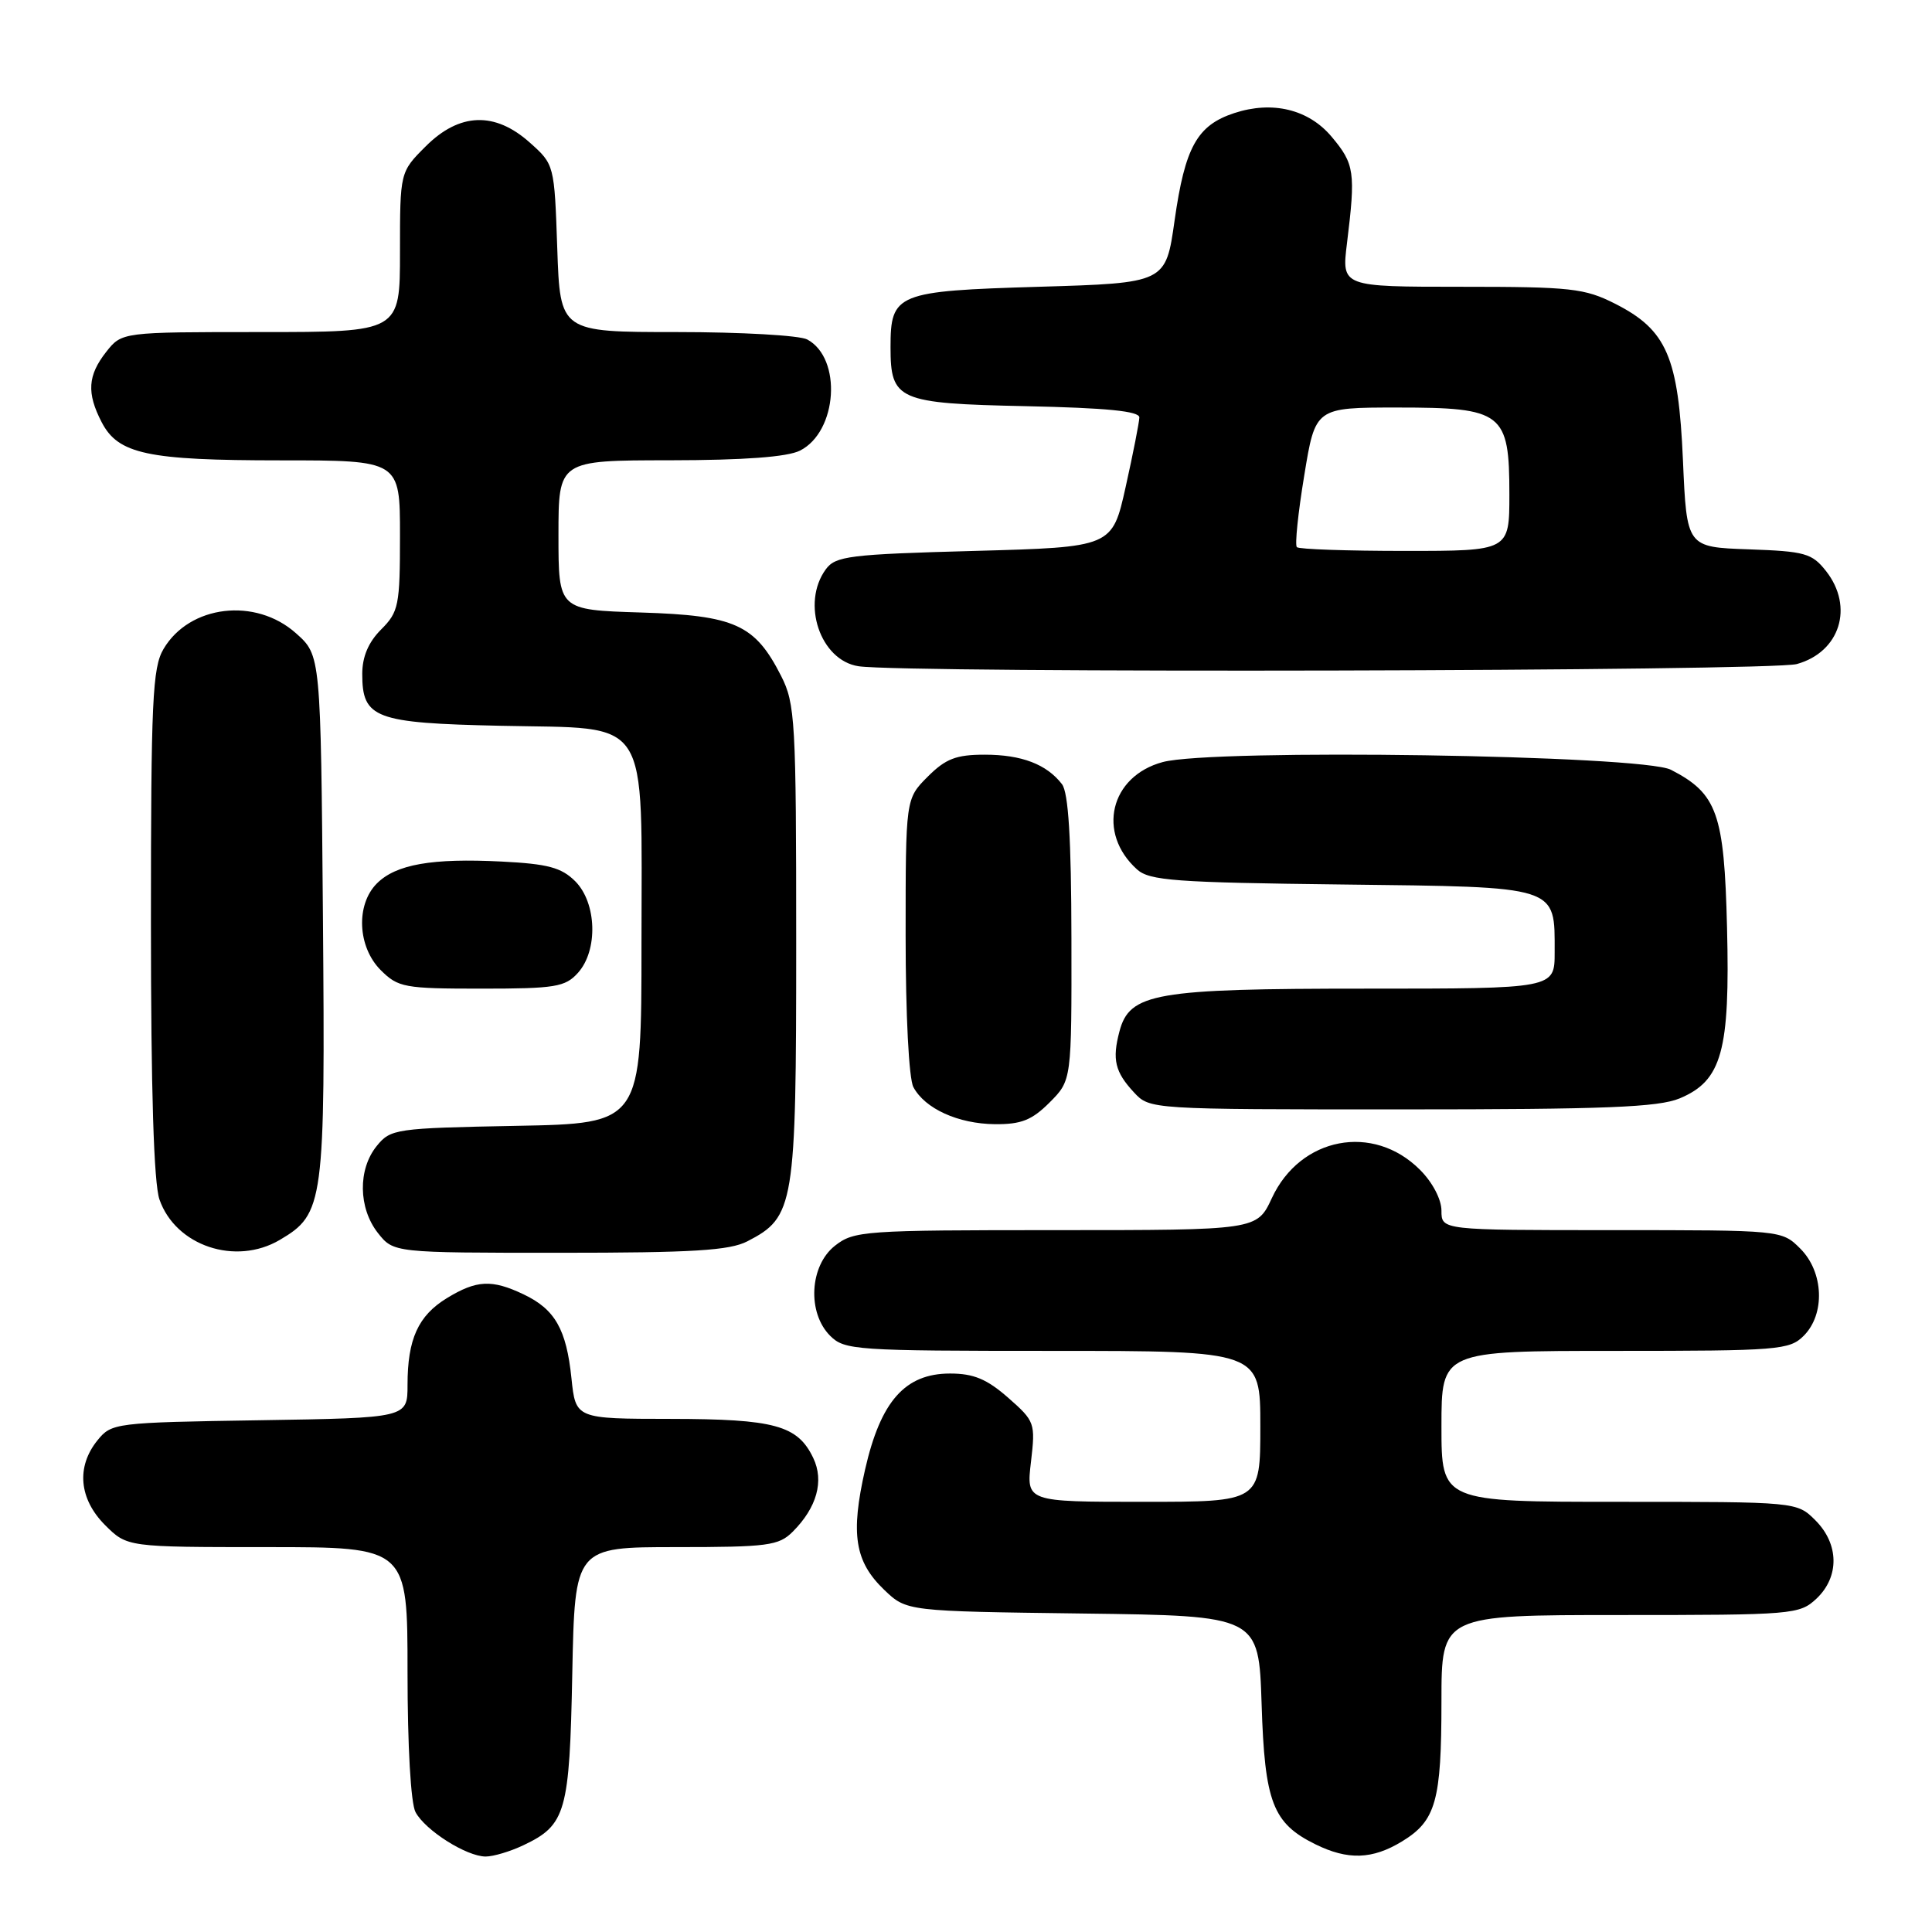 <?xml version="1.0" encoding="UTF-8" standalone="no"?>
<!DOCTYPE svg PUBLIC "-//W3C//DTD SVG 1.1//EN" "http://www.w3.org/Graphics/SVG/1.1/DTD/svg11.dtd" >
<svg xmlns="http://www.w3.org/2000/svg" xmlns:xlink="http://www.w3.org/1999/xlink" version="1.1" viewBox="0 0 256 256">
 <g >
 <path fill="currentColor"
d=" M 69.36 244.50 C 74.99 241.83 75.47 240.15 75.83 221.75 C 76.17 205.00 76.17 205.00 89.58 205.00 C 101.75 205.00 103.19 204.81 105.04 202.96 C 108.24 199.76 109.22 196.24 107.76 193.19 C 105.69 188.86 102.65 188.03 88.89 188.01 C 76.28 188.00 76.28 188.00 75.72 182.62 C 75.05 176.13 73.54 173.48 69.36 171.50 C 65.17 169.51 63.15 169.61 59.23 172.00 C 55.41 174.33 54.00 177.43 54.00 183.51 C 54.00 187.88 54.00 187.88 34.41 188.19 C 15.20 188.49 14.78 188.55 12.91 190.86 C 10.08 194.36 10.47 198.62 13.92 202.08 C 16.85 205.00 16.85 205.00 35.42 205.00 C 54.00 205.00 54.00 205.00 54.00 221.57 C 54.00 231.36 54.43 238.94 55.06 240.12 C 56.36 242.54 61.81 245.99 64.35 246.00 C 65.37 246.00 67.62 245.33 69.36 244.50 Z  M 185.77 244.00 C 190.27 241.26 191.00 238.65 191.00 225.43 C 191.00 214.00 191.00 214.00 214.69 214.00 C 237.63 214.00 238.44 213.93 240.69 211.83 C 243.75 208.94 243.70 204.60 240.55 201.45 C 238.09 199.00 238.09 199.00 214.55 199.00 C 191.00 199.00 191.00 199.00 191.00 189.00 C 191.00 179.00 191.00 179.00 214.00 179.00 C 235.67 179.00 237.12 178.88 239.00 177.00 C 241.87 174.13 241.66 168.56 238.55 165.45 C 236.09 163.00 236.09 163.00 213.55 163.00 C 191.00 163.00 191.00 163.00 191.00 160.42 C 191.00 158.92 189.81 156.65 188.15 155.00 C 181.96 148.80 172.29 150.65 168.53 158.75 C 166.55 163.00 166.55 163.00 139.91 163.00 C 114.47 163.00 113.15 163.09 110.63 165.07 C 107.27 167.72 106.94 173.94 110.00 177.00 C 111.90 178.90 113.33 179.00 139.50 179.00 C 167.00 179.00 167.00 179.00 167.00 189.00 C 167.00 199.00 167.00 199.00 151.49 199.00 C 135.98 199.00 135.98 199.00 136.61 193.70 C 137.21 188.55 137.13 188.32 133.58 185.20 C 130.76 182.73 129.01 182.00 125.89 182.00 C 119.93 182.00 116.69 185.66 114.63 194.71 C 112.68 203.29 113.26 206.92 117.17 210.67 C 120.13 213.50 120.13 213.50 143.46 213.80 C 166.79 214.10 166.79 214.10 167.17 225.80 C 167.58 238.83 168.64 241.59 174.30 244.38 C 178.60 246.50 181.85 246.39 185.77 244.00 Z  M 37.08 164.29 C 42.93 160.84 43.10 159.52 42.79 121.44 C 42.50 86.83 42.50 86.83 39.23 83.92 C 33.87 79.12 25.11 80.16 21.67 85.99 C 20.20 88.47 20.00 92.84 20.00 122.26 C 20.00 144.55 20.38 156.78 21.13 158.94 C 23.27 165.09 31.22 167.75 37.08 164.29 Z  M 99.03 164.48 C 105.27 161.26 105.50 159.83 105.50 125.00 C 105.50 95.48 105.37 93.25 103.50 89.56 C 100.03 82.74 97.40 81.55 84.93 81.16 C 74.00 80.82 74.00 80.82 74.00 70.91 C 74.00 61.00 74.00 61.00 88.75 60.99 C 98.61 60.98 104.33 60.55 106.00 59.71 C 110.98 57.20 111.61 47.47 106.96 44.98 C 105.95 44.44 98.18 44.00 89.68 44.00 C 74.22 44.00 74.22 44.00 73.84 32.90 C 73.46 21.84 73.45 21.79 70.21 18.90 C 65.57 14.75 60.88 14.92 56.40 19.40 C 53.00 22.80 53.00 22.80 53.00 33.40 C 53.00 44.00 53.00 44.00 34.57 44.00 C 16.15 44.00 16.15 44.00 14.07 46.63 C 11.62 49.75 11.47 52.08 13.47 55.94 C 15.66 60.17 19.53 61.00 37.15 61.00 C 53.00 61.00 53.00 61.00 53.00 70.95 C 53.00 80.24 52.83 81.08 50.50 83.41 C 48.82 85.09 48.00 87.02 48.00 89.30 C 48.00 95.19 49.66 95.81 66.34 96.17 C 86.48 96.62 85.00 94.33 85.00 125.04 C 85.00 148.87 85.00 148.87 68.41 149.18 C 52.36 149.49 51.76 149.58 49.91 151.86 C 47.41 154.95 47.48 160.07 50.07 163.37 C 52.15 166.00 52.15 166.00 74.12 166.00 C 91.81 166.00 96.67 165.70 99.03 164.48 Z  M 139.08 146.08 C 142.00 143.15 142.00 143.15 141.97 124.33 C 141.95 111.11 141.57 105.03 140.72 103.91 C 138.69 101.27 135.37 100.00 130.49 100.00 C 126.69 100.00 125.31 100.53 122.92 102.92 C 120.00 105.85 120.00 105.85 120.00 123.99 C 120.00 134.47 120.43 142.94 121.03 144.05 C 122.56 146.91 126.96 148.91 131.83 148.96 C 135.31 148.99 136.73 148.43 139.08 146.08 Z  M 222.57 145.54 C 228.16 143.20 229.25 139.27 228.84 122.88 C 228.47 107.76 227.54 105.16 221.41 102.00 C 217.61 100.04 160.74 99.18 154.06 100.98 C 147.10 102.86 145.30 110.37 150.66 115.20 C 152.31 116.69 155.71 116.94 177.86 117.20 C 206.73 117.54 206.00 117.31 206.00 126.19 C 206.00 131.00 206.00 131.00 180.97 131.00 C 153.03 131.00 149.67 131.58 148.33 136.68 C 147.35 140.39 147.74 142.04 150.26 144.75 C 152.35 147.00 152.40 147.00 185.71 147.00 C 212.73 147.00 219.73 146.72 222.57 145.54 Z  M 76.57 128.92 C 79.27 125.94 79.08 119.64 76.22 116.77 C 74.39 114.95 72.60 114.47 66.48 114.16 C 57.23 113.69 52.47 114.53 49.94 117.06 C 47.13 119.87 47.37 125.47 50.45 128.55 C 52.76 130.85 53.57 131.00 63.80 131.00 C 73.56 131.00 74.89 130.78 76.57 128.92 Z  M 238.09 87.99 C 243.81 86.40 245.69 80.42 241.96 75.67 C 240.10 73.31 239.18 73.05 231.71 72.79 C 223.50 72.50 223.50 72.50 223.00 61.00 C 222.40 47.29 220.86 43.72 214.02 40.25 C 209.97 38.20 208.18 38.00 193.67 38.00 C 177.77 38.00 177.77 38.00 178.48 32.25 C 179.64 22.82 179.49 21.73 176.44 18.11 C 173.39 14.48 168.59 13.32 163.53 14.99 C 158.62 16.61 157.02 19.49 155.64 29.21 C 154.47 37.50 154.47 37.50 137.65 38.00 C 118.79 38.56 118.00 38.88 118.00 46.00 C 118.00 53.04 118.96 53.46 135.92 53.82 C 146.67 54.05 150.99 54.48 150.97 55.32 C 150.95 55.97 150.14 60.10 149.16 64.50 C 147.38 72.50 147.38 72.50 129.10 73.00 C 112.50 73.45 110.71 73.68 109.42 75.44 C 106.13 79.95 108.69 87.51 113.76 88.28 C 119.92 89.22 234.65 88.95 238.09 87.99 Z  M 171.84 72.50 C 171.56 72.23 172.00 67.96 172.82 63.00 C 174.29 54.00 174.29 54.00 185.15 54.00 C 199.15 54.00 200.00 54.66 200.00 65.50 C 200.00 73.00 200.00 73.00 186.17 73.00 C 178.56 73.00 172.11 72.78 171.84 72.50 Z "/>
</g>
</svg>